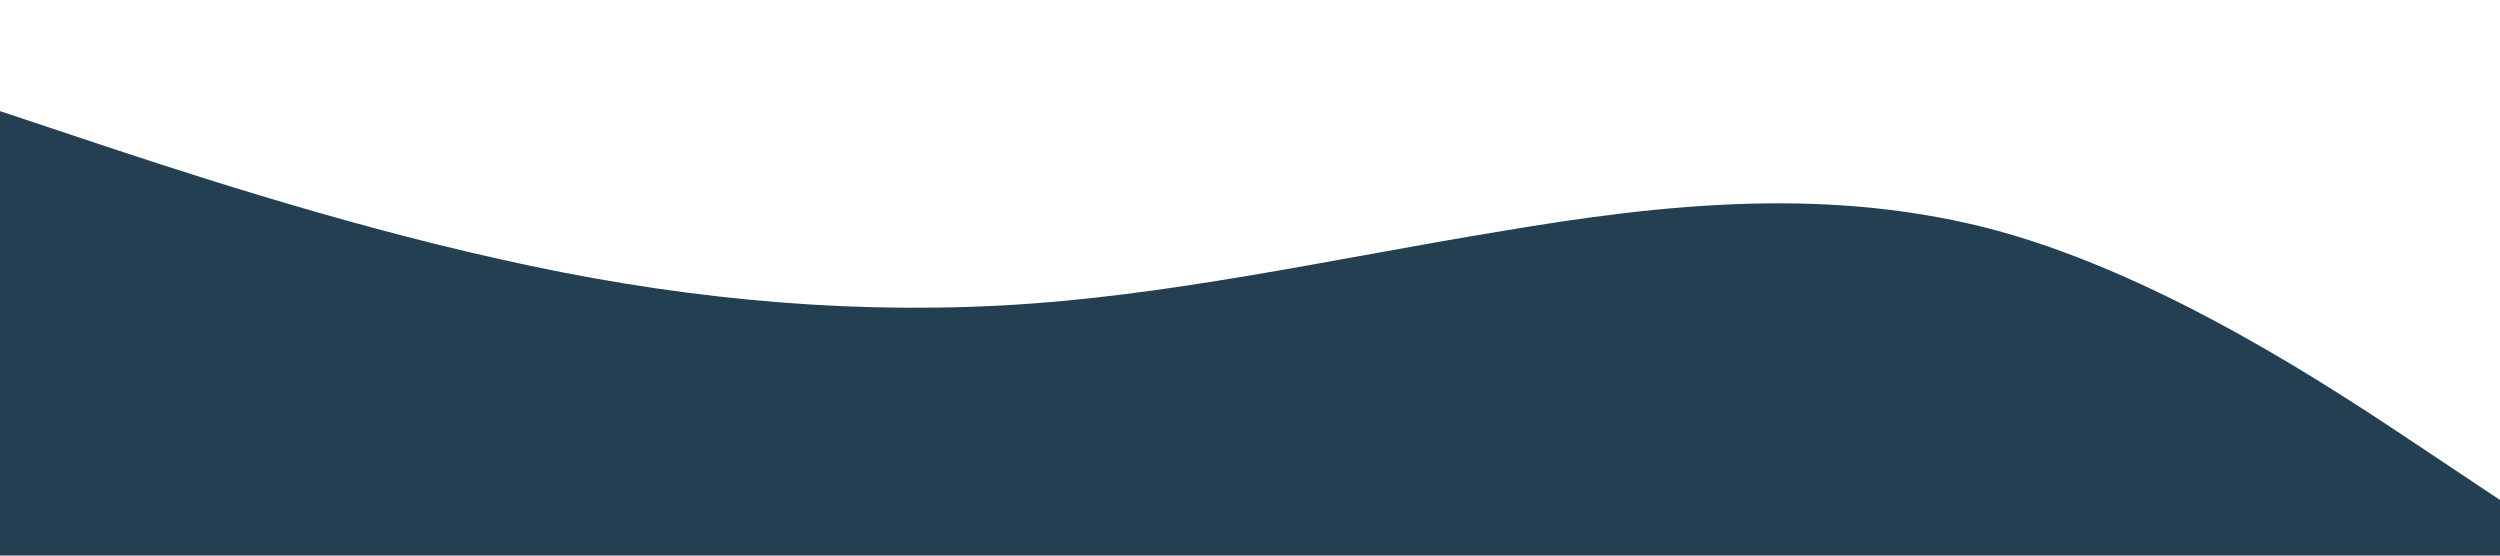 <?xml version="1.0" standalone="no"?><svg xmlns="http://www.w3.org/2000/svg" viewBox="0 0 1440 320"><path fill="#243f51" fill-opacity="1" d="M0,64L48,80C96,96,192,128,288,149.3C384,171,480,181,576,176C672,171,768,149,864,133.3C960,117,1056,107,1152,133.3C1248,160,1344,224,1392,256L1440,288L1440,320L1392,320C1344,320,1248,320,1152,320C1056,320,960,320,864,320C768,320,672,320,576,320C480,320,384,320,288,320C192,320,96,320,48,320L0,320Z"></path></svg>